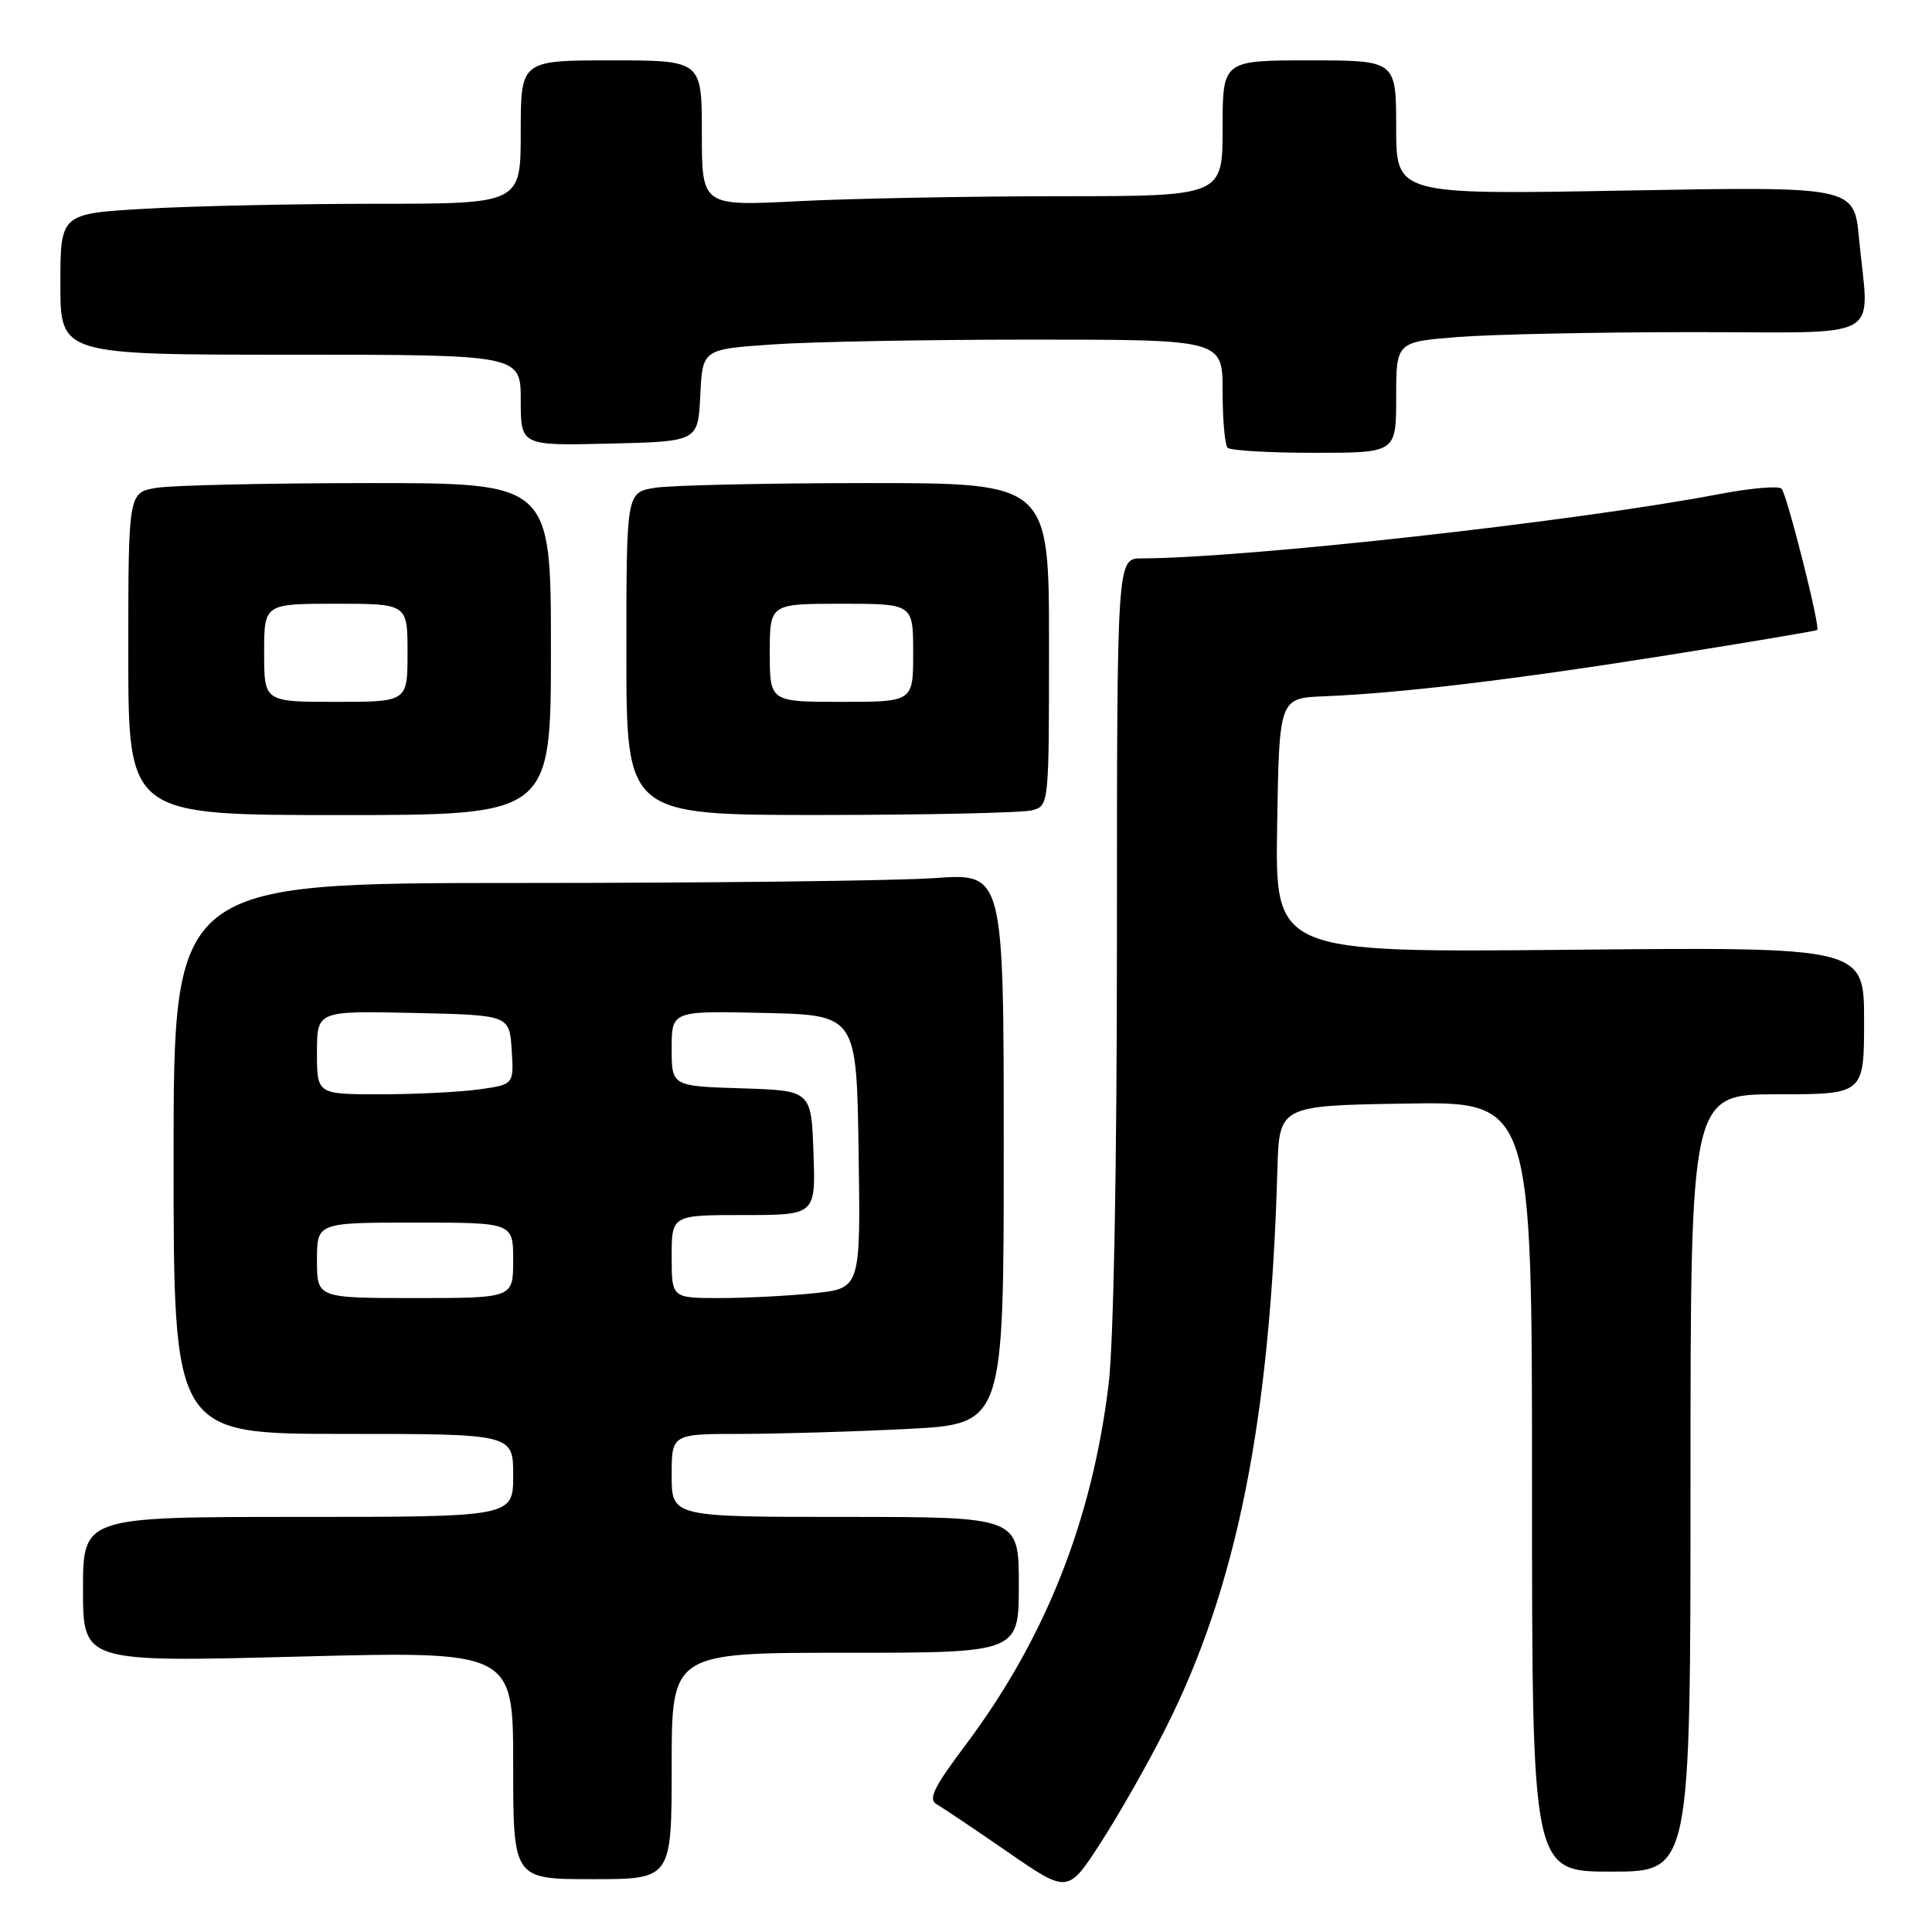 <?xml version="1.0" encoding="UTF-8" standalone="no"?>
<!DOCTYPE svg PUBLIC "-//W3C//DTD SVG 1.1//EN" "http://www.w3.org/Graphics/SVG/1.1/DTD/svg11.dtd" >
<svg xmlns="http://www.w3.org/2000/svg" xmlns:xlink="http://www.w3.org/1999/xlink" version="1.1" viewBox="0 0 256 256">
 <g >
 <path fill="currentColor"
d=" M 154.46 229.00 C 163.89 210.32 168.32 188.15 169.26 155.00 C 169.50 146.50 169.50 146.50 186.25 146.23 C 203.00 145.95 203.00 145.95 203.00 196.98 C 203.00 248.00 203.00 248.00 213.50 248.00 C 224.00 248.00 224.00 248.00 224.00 196.50 C 224.00 145.00 224.00 145.00 235.50 145.00 C 247.00 145.00 247.00 145.00 247.00 135.24 C 247.00 125.48 247.00 125.48 207.98 125.85 C 168.95 126.22 168.95 126.22 169.23 109.36 C 169.50 92.50 169.50 92.50 175.50 92.26 C 185.58 91.85 200.56 90.06 221.00 86.81 C 231.72 85.10 240.63 83.60 240.79 83.48 C 241.23 83.13 236.81 65.60 236.07 64.76 C 235.71 64.35 231.99 64.67 227.80 65.47 C 208.94 69.08 165.16 73.95 151.25 73.99 C 148.00 74.00 148.00 74.00 148.00 124.25 C 148.00 154.75 147.56 178.04 146.89 183.50 C 144.67 201.63 138.45 217.26 127.83 231.37 C 123.77 236.77 122.97 238.41 124.08 239.05 C 124.86 239.50 129.10 242.34 133.50 245.38 C 141.49 250.90 141.49 250.90 145.83 244.20 C 148.22 240.51 152.11 233.68 154.46 229.00 Z  M 89.00 234.00 C 89.00 219.00 89.00 219.00 112.00 219.00 C 135.00 219.00 135.00 219.00 135.00 210.00 C 135.00 201.00 135.00 201.00 112.00 201.00 C 89.00 201.00 89.00 201.00 89.00 195.50 C 89.00 190.00 89.00 190.00 98.25 190.00 C 103.34 189.99 113.24 189.70 120.25 189.34 C 133.00 188.69 133.00 188.69 133.00 152.20 C 133.00 115.70 133.00 115.70 123.85 116.35 C 118.81 116.71 94.06 117.00 68.85 117.00 C 23.00 117.00 23.00 117.00 23.00 153.50 C 23.00 190.00 23.00 190.00 45.50 190.00 C 68.00 190.00 68.00 190.00 68.00 195.50 C 68.00 201.00 68.00 201.00 39.50 201.00 C 11.00 201.00 11.00 201.00 11.00 210.62 C 11.00 220.25 11.00 220.25 39.50 219.51 C 68.00 218.77 68.00 218.77 68.00 233.89 C 68.00 249.00 68.00 249.00 78.50 249.00 C 89.00 249.00 89.00 249.00 89.00 234.00 Z  M 73.00 86.00 C 73.00 64.00 73.00 64.00 48.75 64.01 C 35.41 64.02 22.81 64.30 20.75 64.64 C 17.00 65.26 17.00 65.26 17.00 86.63 C 17.00 108.00 17.00 108.00 45.00 108.00 C 73.00 108.00 73.00 108.00 73.00 86.00 Z  M 136.75 107.37 C 138.99 106.77 139.00 106.71 139.00 85.38 C 139.00 64.00 139.00 64.00 114.75 64.01 C 101.41 64.02 88.81 64.30 86.75 64.64 C 83.00 65.26 83.00 65.26 83.00 86.63 C 83.00 108.00 83.00 108.00 108.75 107.99 C 122.91 107.98 135.51 107.70 136.75 107.37 Z  M 185.00 52.65 C 185.00 45.30 185.00 45.30 193.25 44.65 C 197.79 44.30 211.74 44.01 224.25 44.01 C 250.22 44.00 247.64 45.45 246.33 31.60 C 245.68 24.70 245.68 24.70 215.34 25.25 C 185.00 25.80 185.00 25.80 185.00 16.90 C 185.00 8.00 185.00 8.00 173.50 8.00 C 162.00 8.00 162.00 8.00 162.00 17.00 C 162.00 26.00 162.00 26.00 140.25 26.00 C 128.29 26.01 112.76 26.30 105.75 26.66 C 93.00 27.31 93.00 27.31 93.00 17.65 C 93.00 8.00 93.00 8.00 81.00 8.00 C 69.00 8.00 69.00 8.00 69.00 17.50 C 69.00 27.00 69.00 27.00 49.75 27.00 C 39.16 27.01 25.44 27.30 19.25 27.66 C 8.00 28.31 8.00 28.31 8.00 37.65 C 8.00 47.00 8.00 47.00 38.50 47.00 C 69.00 47.00 69.00 47.00 69.00 53.03 C 69.00 59.06 69.00 59.06 80.75 58.78 C 92.50 58.50 92.50 58.50 92.79 52.40 C 93.09 46.29 93.09 46.29 102.20 45.65 C 107.21 45.29 122.71 45.00 136.65 45.00 C 162.00 45.00 162.00 45.00 162.00 51.83 C 162.00 55.59 162.30 58.97 162.67 59.33 C 163.03 59.70 168.21 60.00 174.17 60.00 C 185.00 60.00 185.00 60.00 185.00 52.65 Z  M 42.00 167.00 C 42.00 162.00 42.00 162.00 55.00 162.00 C 68.00 162.00 68.00 162.00 68.00 167.00 C 68.00 172.00 68.00 172.00 55.00 172.00 C 42.00 172.00 42.00 172.00 42.00 167.00 Z  M 89.00 166.50 C 89.00 161.00 89.00 161.00 98.54 161.00 C 108.08 161.00 108.08 161.00 107.79 152.75 C 107.50 144.50 107.50 144.50 98.25 144.21 C 89.00 143.92 89.00 143.92 89.00 138.93 C 89.00 133.94 89.00 133.94 101.25 134.22 C 113.50 134.50 113.50 134.50 113.77 152.61 C 114.04 170.71 114.04 170.71 107.88 171.36 C 104.48 171.71 98.85 172.00 95.35 172.00 C 89.00 172.00 89.00 172.00 89.00 166.50 Z  M 42.00 139.47 C 42.00 133.94 42.00 133.94 54.75 134.22 C 67.50 134.50 67.50 134.50 67.80 139.11 C 68.10 143.71 68.10 143.71 63.41 144.36 C 60.83 144.71 54.96 145.00 50.36 145.00 C 42.00 145.00 42.00 145.00 42.00 139.47 Z  M 35.00 86.50 C 35.00 80.00 35.00 80.00 44.50 80.00 C 54.00 80.00 54.00 80.00 54.00 86.50 C 54.00 93.00 54.00 93.00 44.50 93.00 C 35.00 93.00 35.00 93.00 35.00 86.50 Z  M 102.00 86.50 C 102.00 80.00 102.00 80.00 111.50 80.00 C 121.00 80.00 121.00 80.00 121.00 86.50 C 121.00 93.00 121.00 93.00 111.50 93.00 C 102.00 93.00 102.00 93.00 102.00 86.50 Z "/>
</g>
</svg>